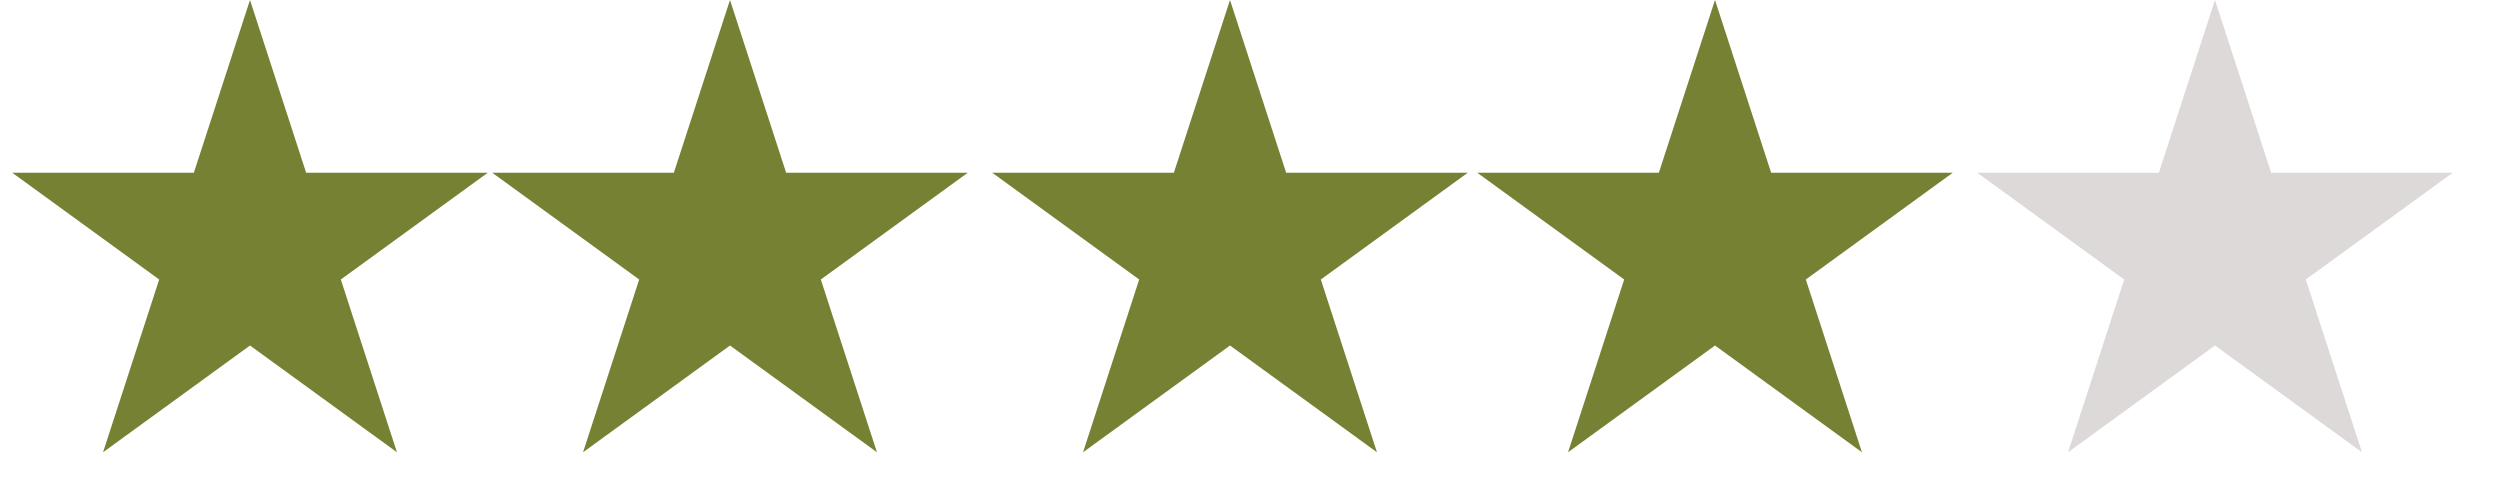 <svg width="55" height="11" viewBox="0 0 55 11" fill="none" xmlns="http://www.w3.org/2000/svg">
<path d="M5.5 0L6.735 3.8H10.731L7.498 6.149L8.733 9.95L5.5 7.601L2.267 9.95L3.502 6.149L0.269 3.8H4.265L5.5 0Z" fill="#768134"/>
<path d="M16.06 0L17.295 3.8H21.291L18.058 6.149L19.293 9.95L16.06 7.601L12.827 9.95L14.062 6.149L10.829 3.8H14.825L16.06 0Z" fill="#768134"/>
<path d="M27.06 0L28.295 3.8H32.291L29.058 6.149L30.293 9.95L27.06 7.601L23.827 9.95L25.062 6.149L21.829 3.8H25.825L27.06 0Z" fill="#768134"/>
<path d="M37.73 0L38.965 3.8H42.961L39.728 6.149L40.963 9.95L37.73 7.601L34.497 9.95L35.732 6.149L32.499 3.8H36.495L37.73 0Z" fill="#768134"/>
<path d="M48.73 0L49.965 3.8H53.961L50.728 6.149L51.963 9.95L48.73 7.601L45.497 9.95L46.732 6.149L43.499 3.8H47.495L48.73 0Z" fill="#DDD9D9"/>
</svg>
